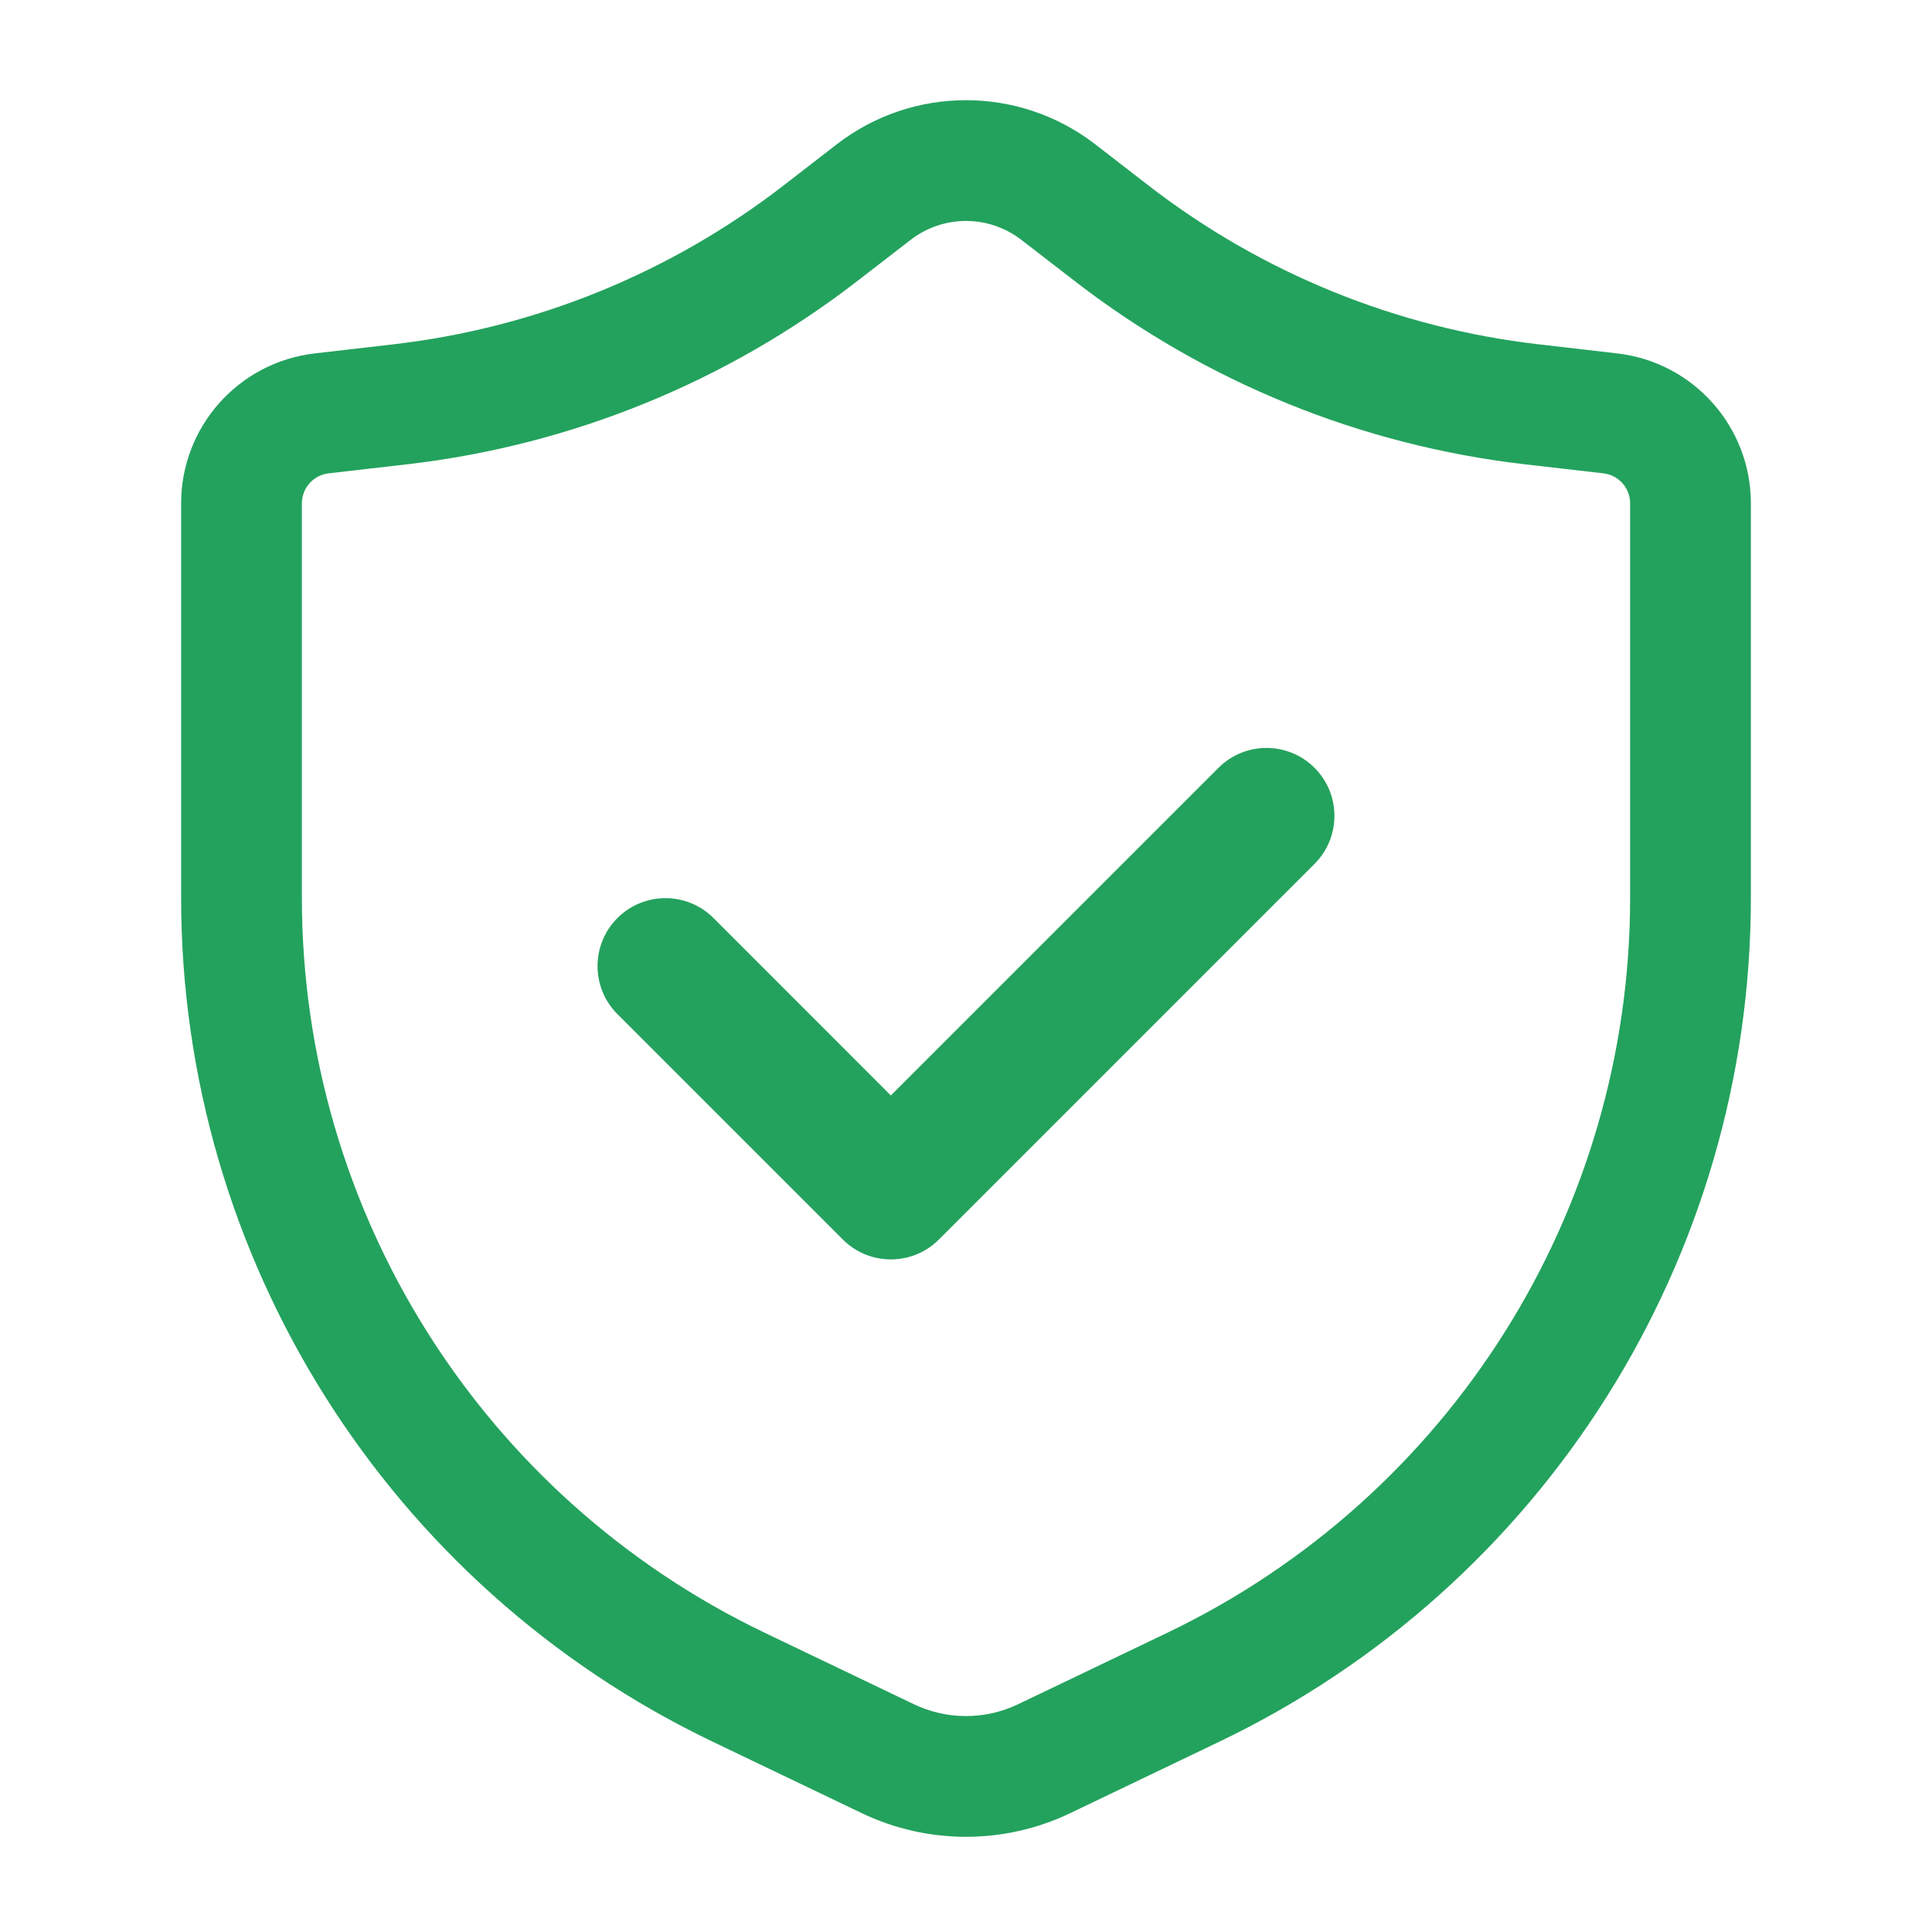 <svg width="40" height="40" viewBox="0 0 40 40" fill="none" xmlns="http://www.w3.org/2000/svg">
<path fill-rule="evenodd" clip-rule="evenodd" d="M27.216 15.897C27.765 16.446 27.765 17.336 27.216 17.886L19.439 25.663C18.889 26.212 17.999 26.212 17.45 25.663L12.783 20.996C12.234 20.447 12.234 19.556 12.783 19.007C13.332 18.458 14.223 18.458 14.772 19.007L18.444 22.68L25.227 15.897C25.776 15.348 26.667 15.348 27.216 15.897Z" fill="#23A25D"/>
<path fill-rule="evenodd" clip-rule="evenodd" d="M17.325 2.987C18.901 1.77 21.099 1.77 22.675 2.987L23.784 3.845C26.126 5.654 28.918 6.79 31.858 7.129L33.483 7.317C35.06 7.499 36.25 8.834 36.25 10.421V18.587C36.25 26.043 31.971 32.837 25.247 36.059L22.161 37.538C20.795 38.193 19.205 38.193 17.839 37.538L14.753 36.059C8.029 32.837 3.75 26.043 3.75 18.587V10.421C3.75 8.834 4.94 7.499 6.517 7.317L8.142 7.129C11.082 6.79 13.874 5.654 16.216 3.845L17.325 2.987ZM21.146 4.966C20.471 4.444 19.529 4.444 18.854 4.966L17.744 5.823C15.042 7.911 11.821 9.221 8.429 9.613L6.803 9.8C6.488 9.837 6.25 10.104 6.25 10.421V18.587C6.25 25.081 9.976 30.998 15.833 33.805L18.92 35.284C19.603 35.611 20.397 35.611 21.08 35.284L24.167 33.805C30.023 30.998 33.75 25.081 33.75 18.587V10.421C33.75 10.104 33.512 9.837 33.197 9.8L31.571 9.613C28.179 9.221 24.958 7.911 22.256 5.823L21.146 4.966Z" fill="#23A25D"/>
</svg>
